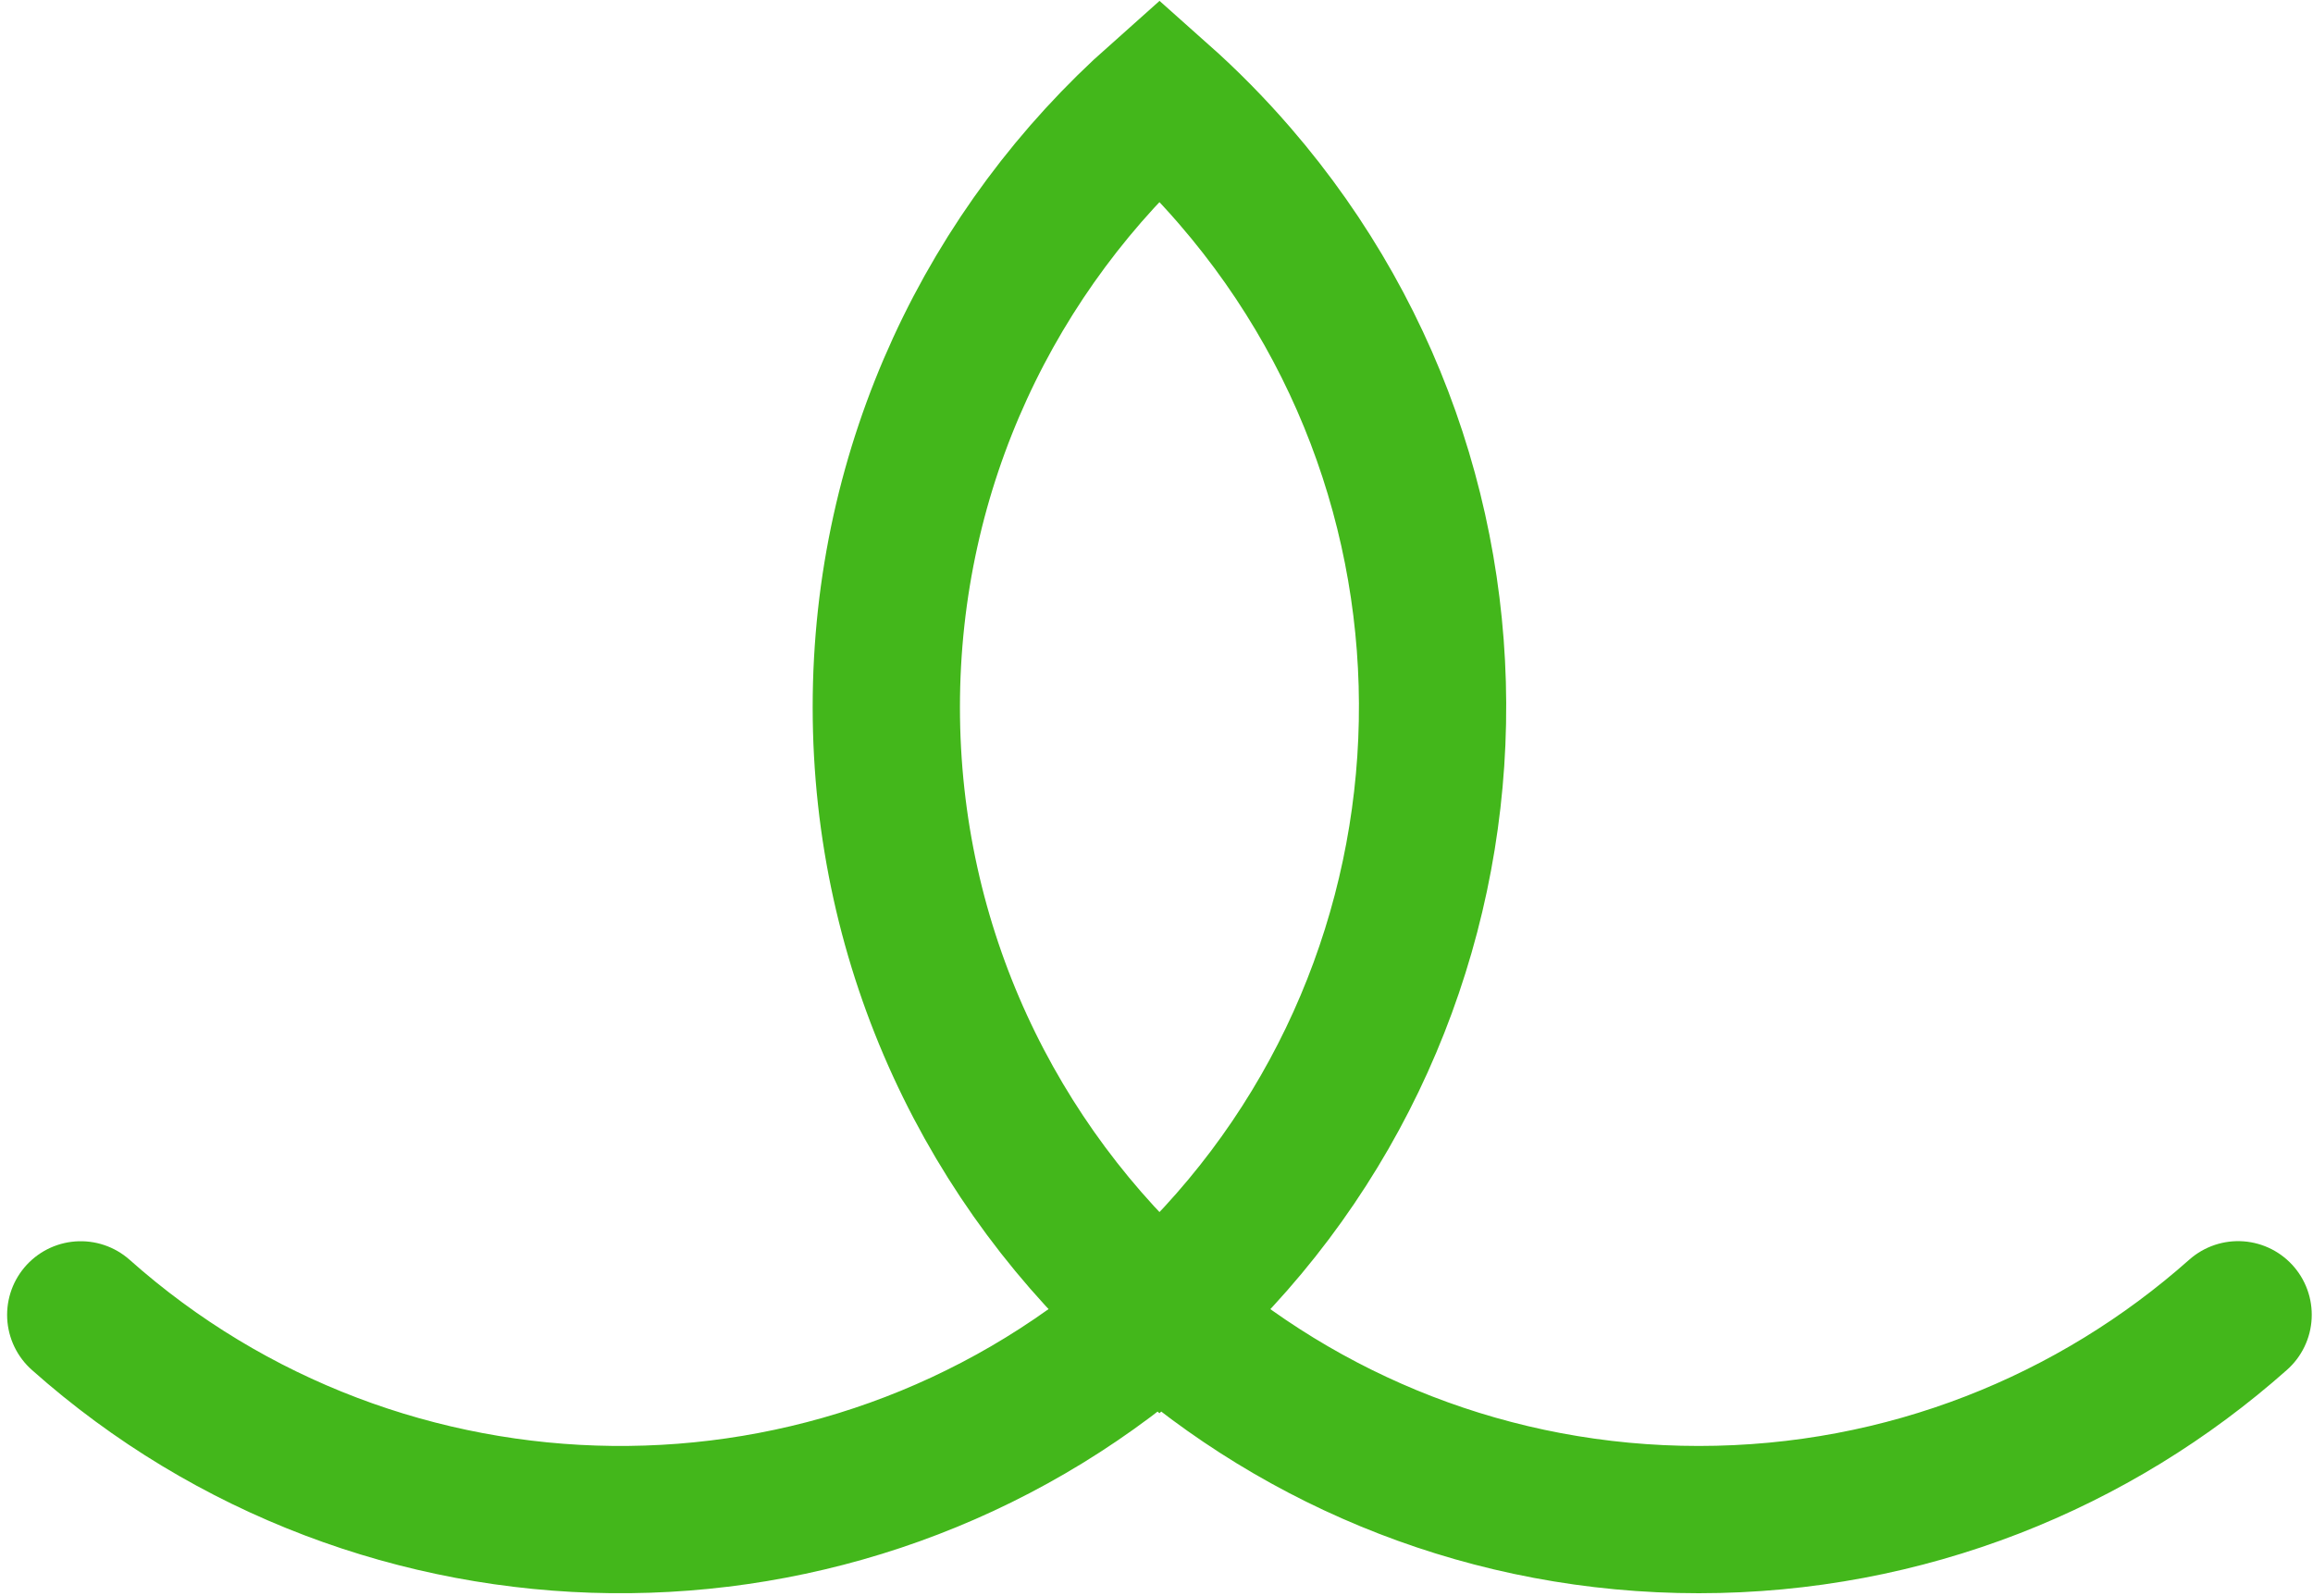 <svg width="200" height="138" viewBox="0 0 200 138" fill="none" xmlns="http://www.w3.org/2000/svg">
<path d="M100.254 113.682C100.024 113.886 99.793 114.088 99.561 114.289C72.582 137.61 32.922 136.771 6.982 113.691M100.254 113.682C112.658 124.701 128.992 131.393 146.889 131.393C164.786 131.393 181.12 124.701 193.525 113.683M100.254 113.682C85.765 100.813 76.637 82.043 76.637 61.141C76.637 40.235 85.768 21.463 100.259 8.594C102.541 10.624 104.716 12.826 106.767 15.199C131.939 44.319 128.963 88.214 100.254 113.682Z" stroke="#43B71B" stroke-width="12.734" stroke-linecap="round"/>
</svg>
